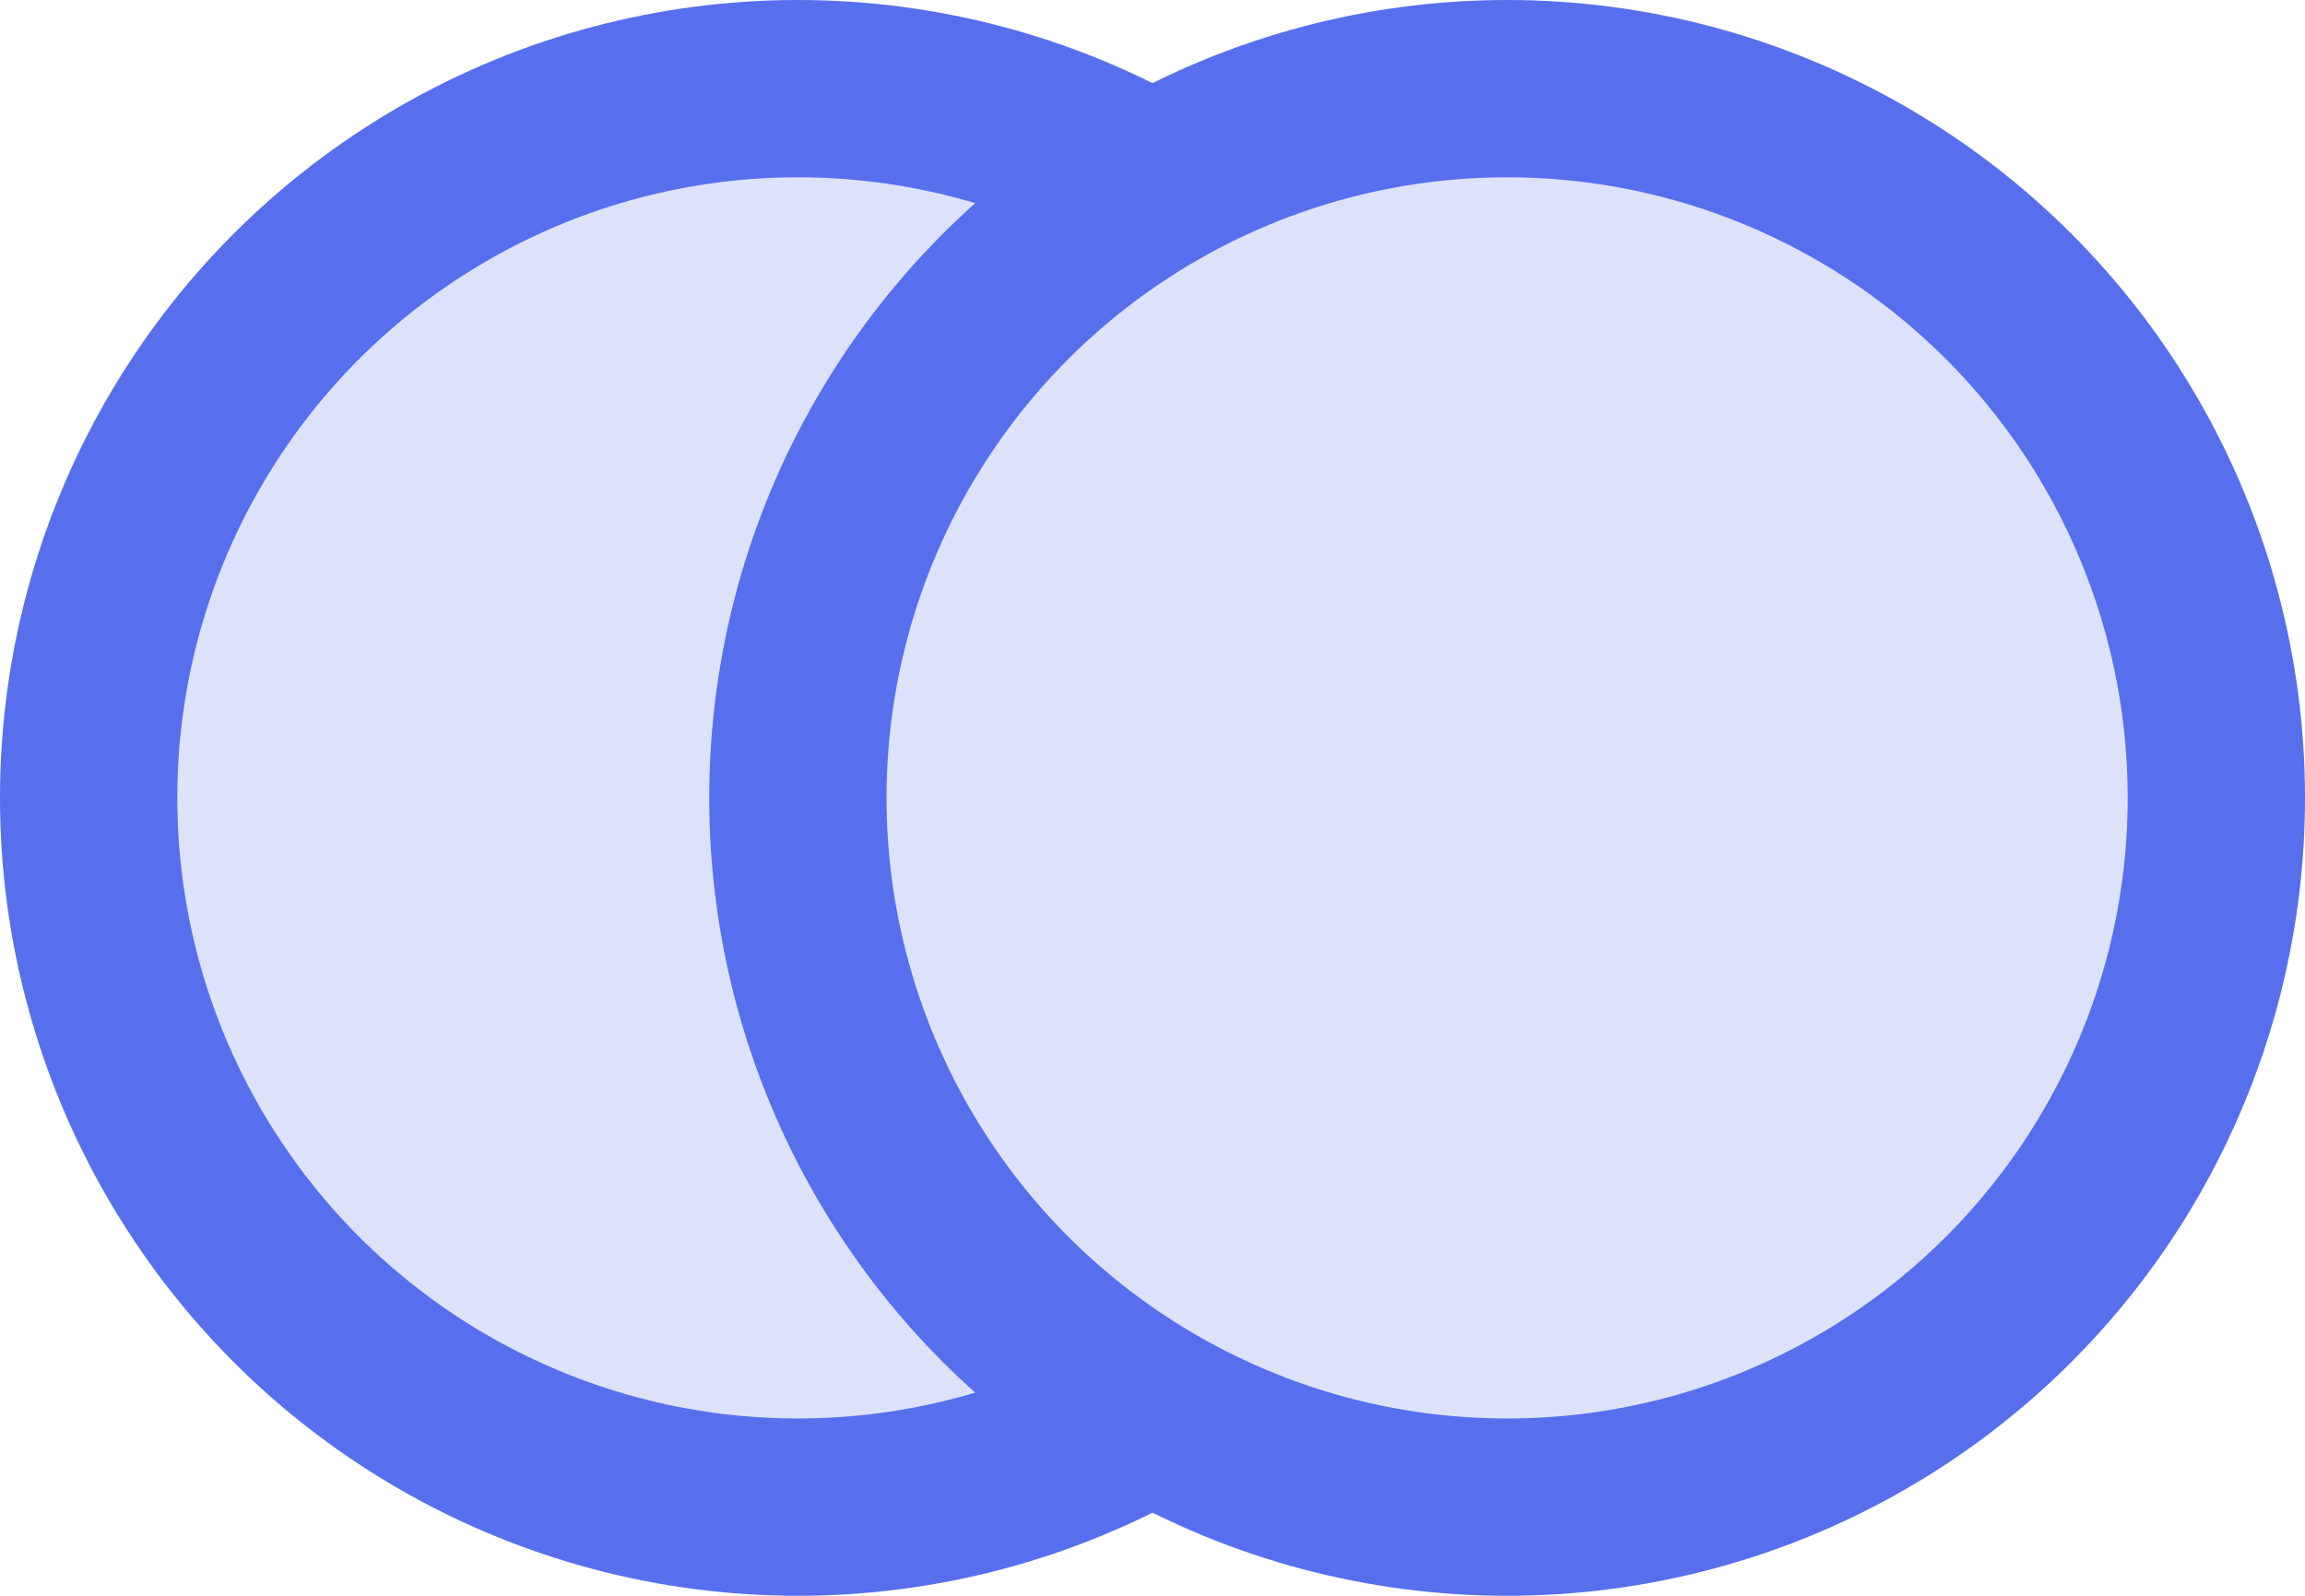 <?xml version="1.0" encoding="UTF-8"?>
<svg width="13px" height="9px" viewBox="0 0 13 9" version="1.1" xmlns="http://www.w3.org/2000/svg" xmlns:xlink="http://www.w3.org/1999/xlink">
    <!-- Generator: sketchtool 52.1 (67048) - http://www.bohemiancoding.com/sketch -->
    <title>D26CA253-1DAF-4FA0-9D26-F42174A76D23</title>
    <desc>Created with sketchtool.</desc>
    <g id="Peeranha" stroke="none" stroke-width="1" fill="none" fill-rule="evenodd">
        <g id="Status_big" transform="translate(-56, -99)" fill="#DDE2FB" fill-rule="nonzero" stroke="#576FED">
            <g id="Status_Newbie" transform="translate(56, 99)">
                <circle id="Status_Stranger" cx="4.5" cy="4.5" r="4"></circle>
                <circle id="Status_Stranger-Copy" cx="8.5" cy="4.5" r="4"></circle>
            </g>
        </g>
    </g>
</svg>